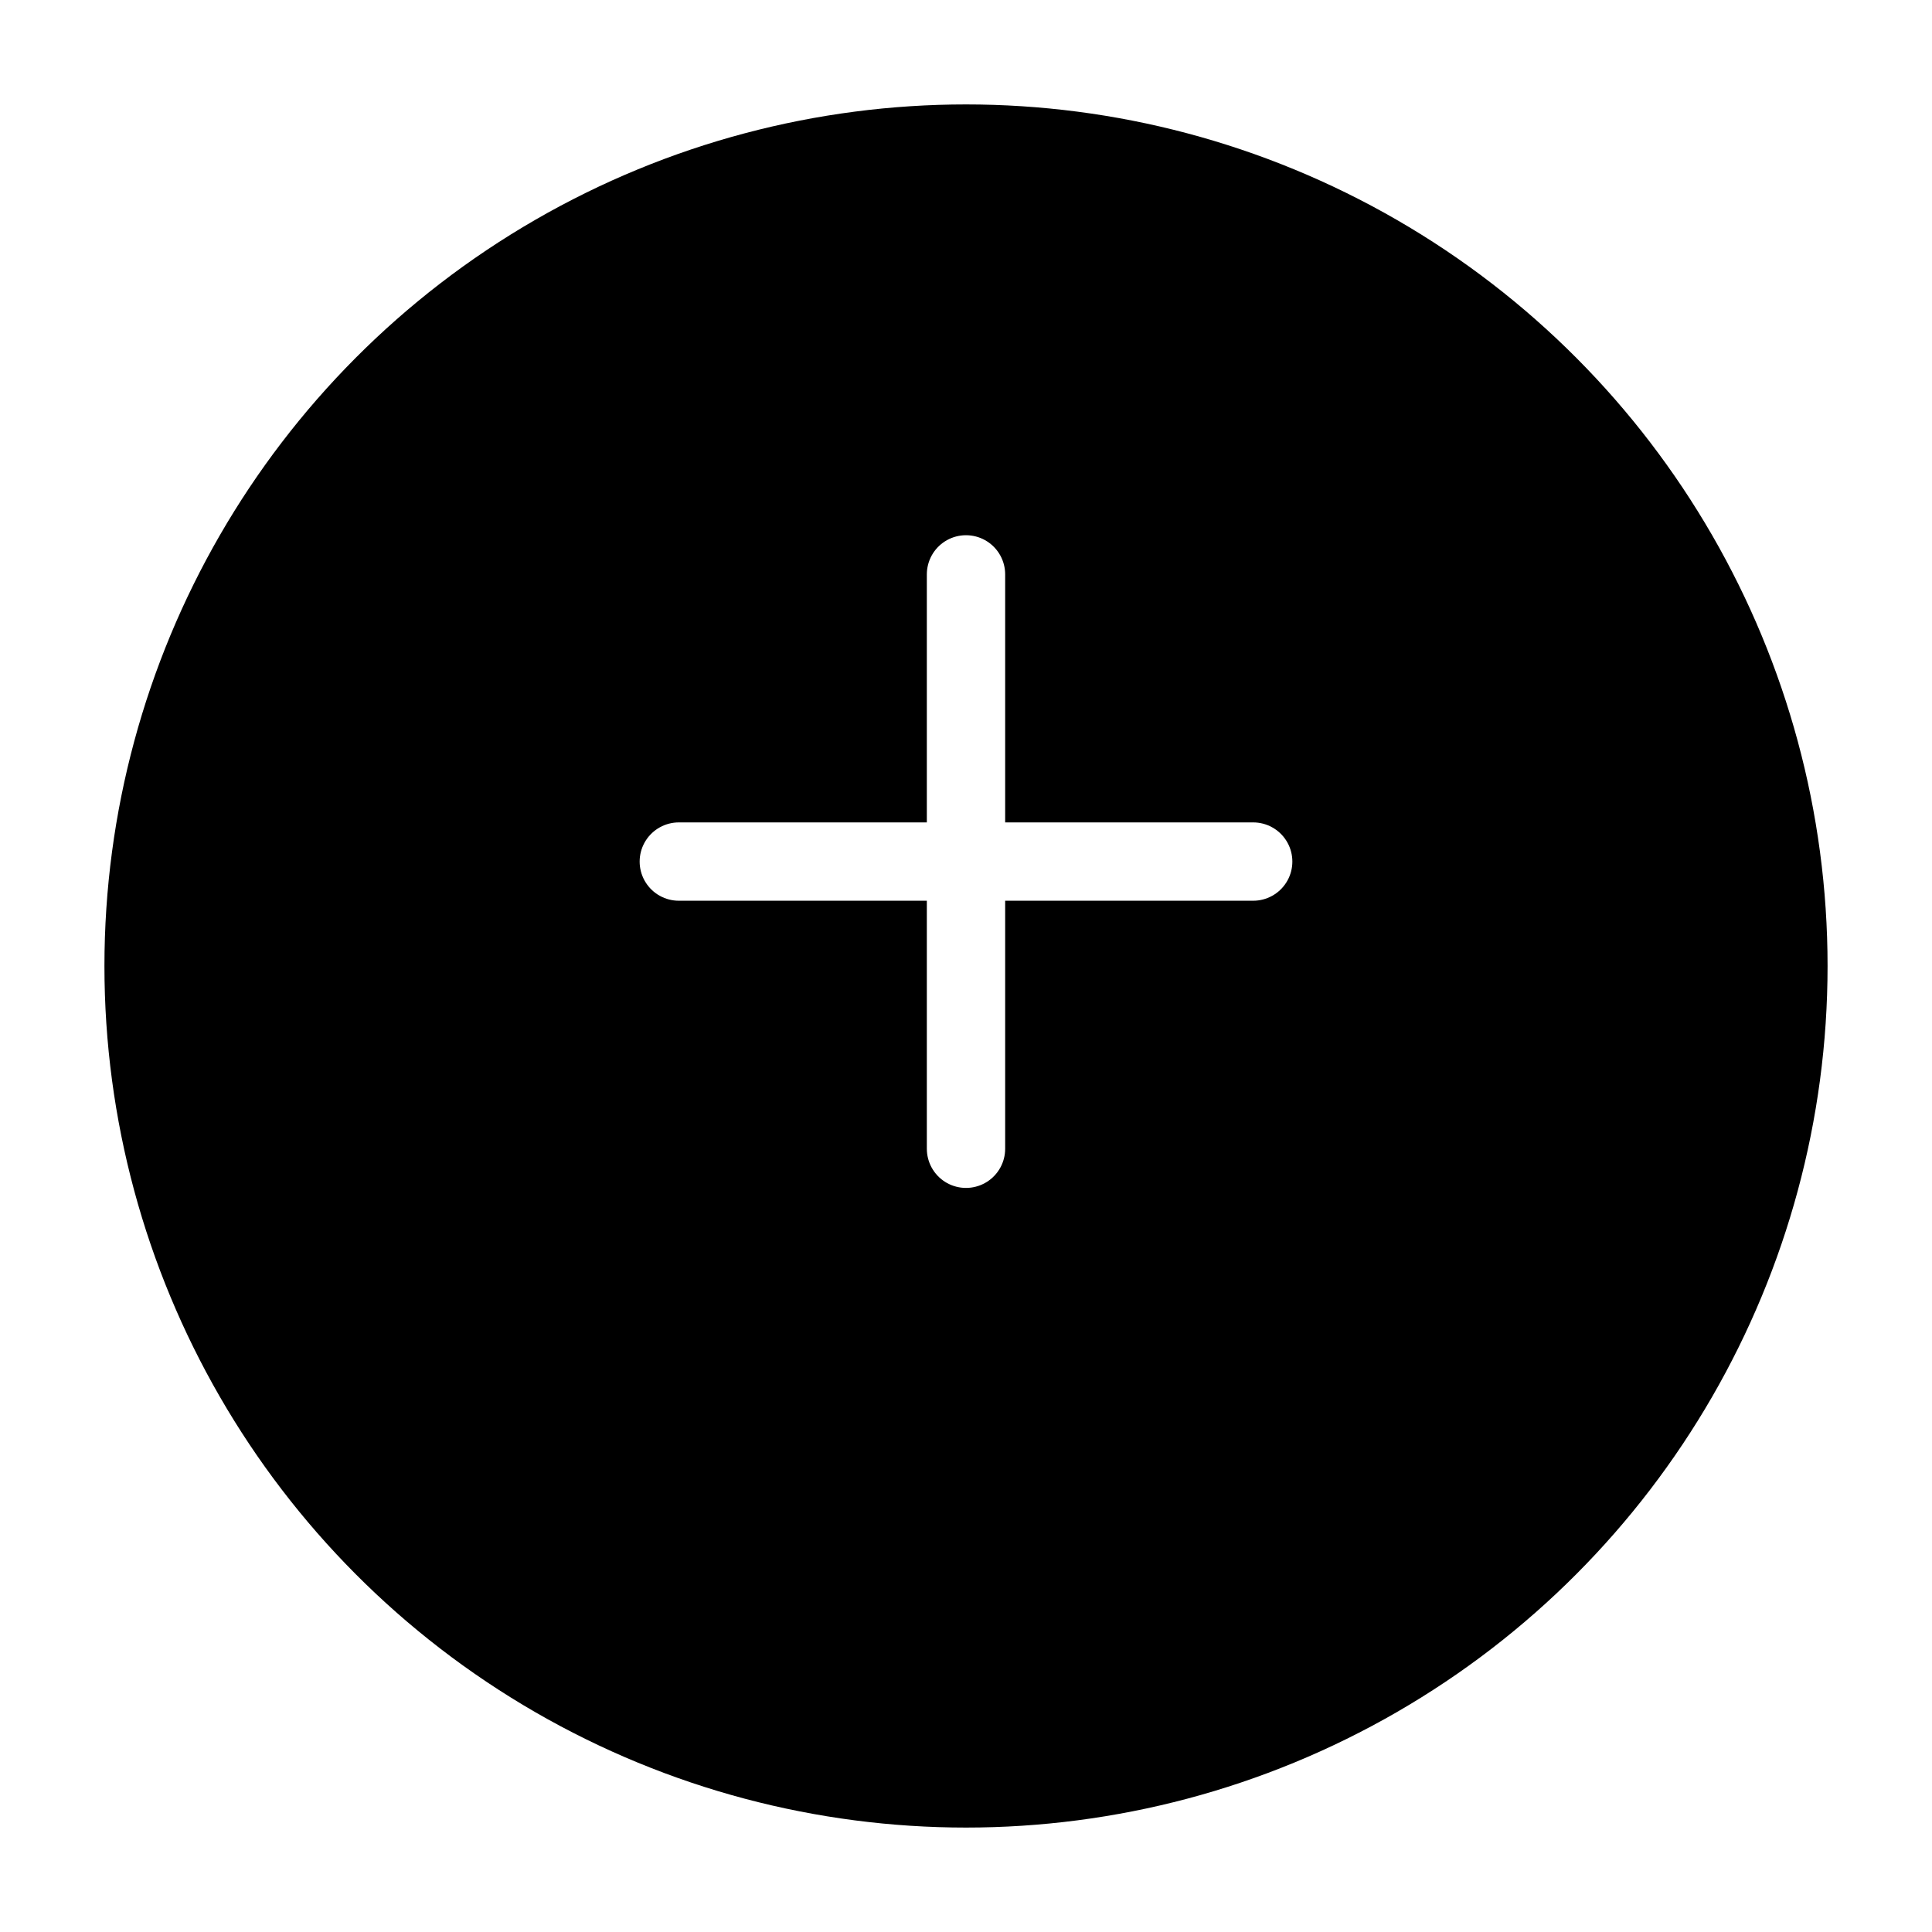 <svg width="74" height="74" viewBox="0 0 74 74" fill="none" xmlns="http://www.w3.org/2000/svg">
<g filter="url(#filter0_d_3_468)">
<circle cx="37" cy="33" r="33" fill="black"/>
</g>
<path d="M37 22V44" stroke="white" stroke-width="3" stroke-linecap="round"/>
<path d="M26 33L48 33" stroke="white" stroke-width="3" stroke-linecap="round"/>
<defs>
<filter id="filter0_d_3_468" x="0" y="0" width="74" height="74" filterUnits="userSpaceOnUse" color-interpolation-filters="sRGB">
<feFlood flood-opacity="0" result="BackgroundImageFix"/>
<feColorMatrix in="SourceAlpha" type="matrix" values="0 0 0 0 0 0 0 0 0 0 0 0 0 0 0 0 0 0 127 0" result="hardAlpha"/>
<feOffset dy="4"/>
<feGaussianBlur stdDeviation="2"/>
<feComposite in2="hardAlpha" operator="out"/>
<feColorMatrix type="matrix" values="0 0 0 0 0.055 0 0 0 0 0.031 0 0 0 0 0.094 0 0 0 0.25 0"/>
<feBlend mode="normal" in2="BackgroundImageFix" result="effect1_dropShadow_3_468"/>
<feBlend mode="normal" in="SourceGraphic" in2="effect1_dropShadow_3_468" result="shape"/>
</filter>
</defs>
</svg>
